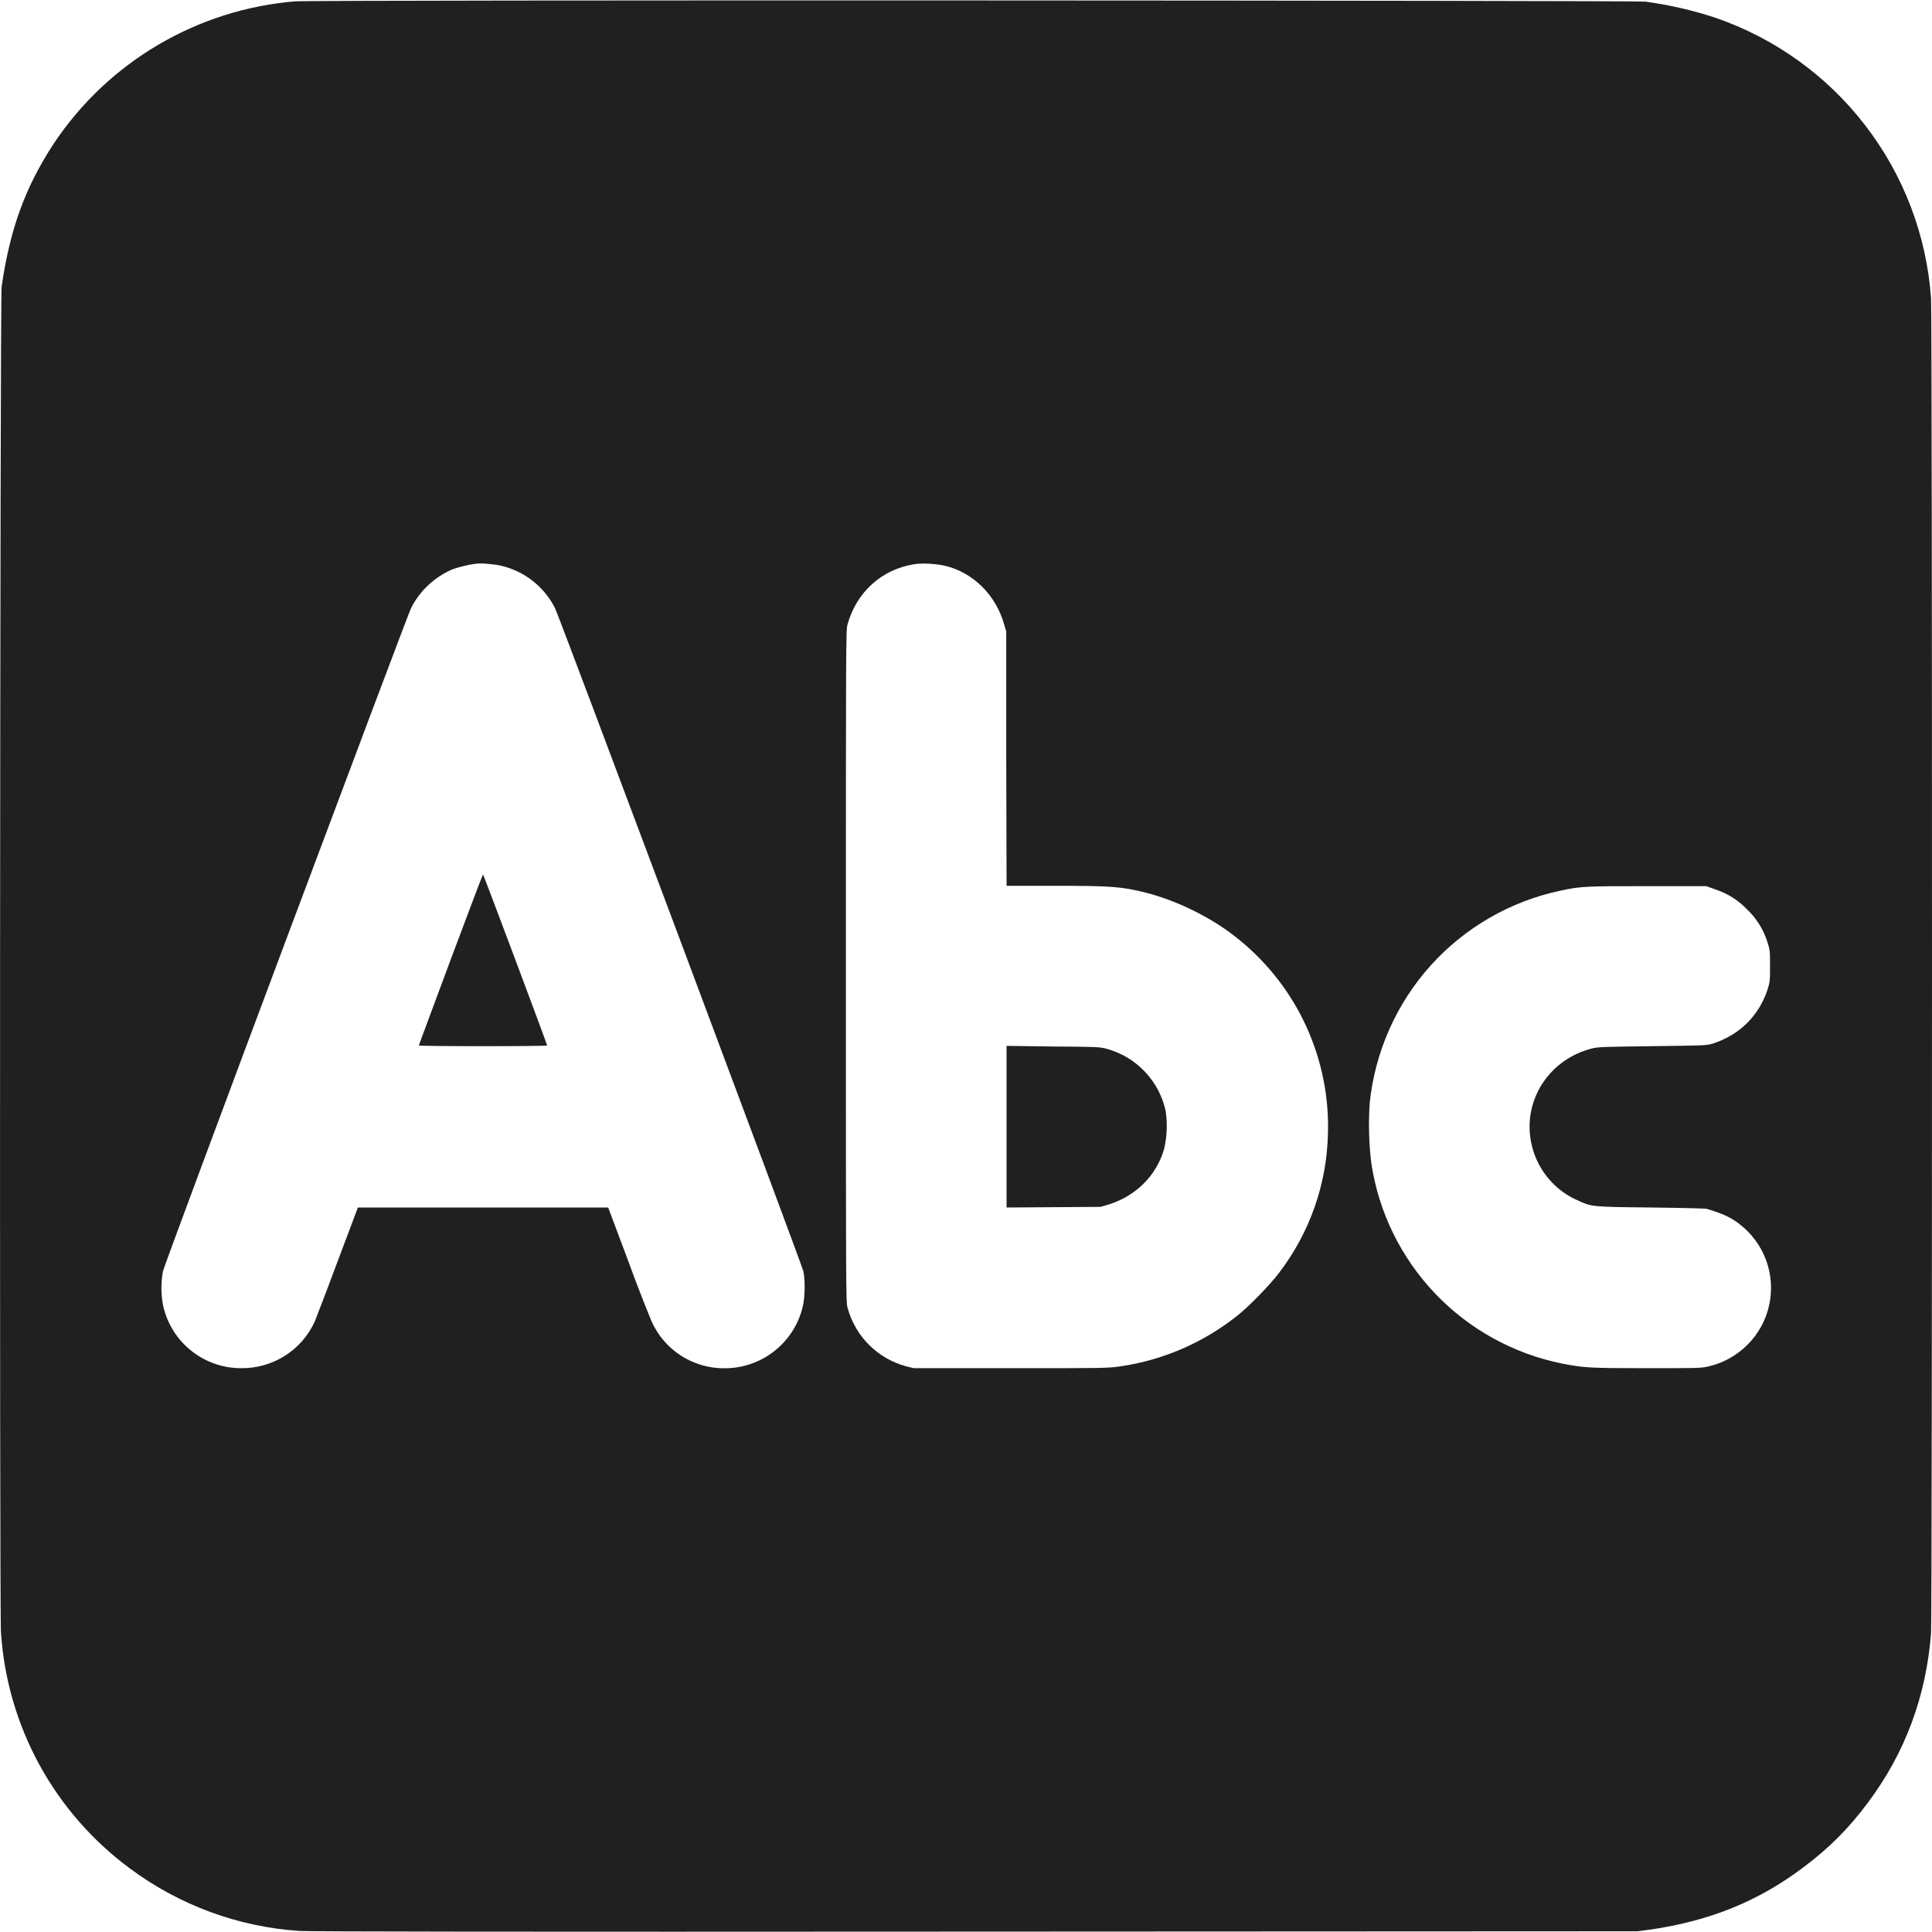 <svg width="24" height="24" viewBox="0 0 24 24" fill="none" xmlns="http://www.w3.org/2000/svg">
<path d="M3.676 0.016C3.072 0.064 2.488 0.249 1.966 0.556C1.444 0.863 0.999 1.285 0.664 1.789C0.312 2.33 0.125 2.84 0.02 3.563C-8.73115e-10 3.699 -0.008 20.015 0.012 20.276C0.049 20.852 0.212 21.413 0.488 21.92C0.765 22.427 1.149 22.867 1.613 23.21C2.227 23.667 2.959 23.937 3.723 23.987C3.848 23.995 6.293 23.999 12.117 23.995L20.34 23.991L20.516 23.968C21.25 23.858 21.848 23.616 22.406 23.194C22.719 22.96 22.969 22.71 23.203 22.394C23.664 21.78 23.926 21.077 23.988 20.292C24.004 20.077 24.004 3.917 23.988 3.702C23.932 2.923 23.648 2.177 23.171 1.558C22.695 0.939 22.047 0.474 21.308 0.22C21.025 0.127 20.733 0.06 20.438 0.02C20.316 0.005 3.887 -0.003 3.675 0.017L3.676 0.016ZM6.223 7.027C6.512 7.094 6.758 7.285 6.895 7.555C6.949 7.665 9.961 15.707 9.98 15.793C10.004 15.918 10 16.109 9.973 16.227C9.922 16.447 9.798 16.642 9.621 16.782C9.445 16.922 9.225 16.998 9 16.997C8.809 16.999 8.621 16.944 8.46 16.841C8.299 16.737 8.172 16.589 8.094 16.414C7.992 16.166 7.896 15.916 7.804 15.664L7.555 15H4.446L4.196 15.664C4.103 15.915 4.008 16.165 3.911 16.414C3.832 16.589 3.704 16.737 3.542 16.84C3.381 16.943 3.193 16.997 3.001 16.996C2.775 16.998 2.556 16.922 2.379 16.782C2.202 16.642 2.078 16.446 2.028 16.226C1.999 16.083 1.998 15.936 2.024 15.793C2.04 15.707 5.052 7.664 5.106 7.555C5.216 7.335 5.403 7.165 5.626 7.07C5.692 7.047 5.81 7.016 5.903 7.004C5.962 6.992 6.138 7.008 6.223 7.027ZM11.75 7.031C12.094 7.117 12.371 7.395 12.473 7.754L12.5 7.844V9.426L12.504 11.004H13.102C13.801 11.004 13.926 11.012 14.238 11.09C14.633 11.191 15.074 11.41 15.391 11.672C15.749 11.962 16.036 12.332 16.227 12.751C16.419 13.171 16.511 13.629 16.496 14.09C16.481 14.713 16.269 15.314 15.891 15.809C15.777 15.961 15.5 16.246 15.351 16.359C14.936 16.684 14.443 16.896 13.921 16.973C13.754 16.996 13.746 16.996 12.551 16.996H11.351L11.258 16.973C11.083 16.926 10.923 16.834 10.795 16.706C10.667 16.578 10.575 16.418 10.528 16.243C10.508 16.168 10.508 16.012 10.508 12C10.508 7.988 10.508 7.832 10.528 7.758C10.641 7.352 10.957 7.07 11.363 7.008C11.461 6.992 11.641 7.004 11.75 7.031ZM21.305 11.047C21.465 11.102 21.585 11.176 21.703 11.297C21.819 11.407 21.904 11.543 21.953 11.695C21.988 11.805 21.988 11.812 21.988 12C21.988 12.188 21.988 12.195 21.953 12.305C21.843 12.625 21.605 12.859 21.273 12.965C21.195 12.988 21.164 12.988 20.527 12.996C19.902 13.004 19.852 13.004 19.766 13.027C19.27 13.157 18.949 13.617 19.008 14.113C19.028 14.284 19.091 14.447 19.193 14.586C19.294 14.725 19.429 14.835 19.586 14.906C19.773 14.992 19.758 14.992 20.504 15C20.871 15.004 21.184 15.012 21.199 15.016C21.406 15.078 21.496 15.121 21.605 15.203C21.757 15.319 21.873 15.475 21.939 15.654C22.005 15.833 22.018 16.028 21.977 16.214C21.936 16.401 21.842 16.572 21.707 16.706C21.572 16.841 21.401 16.935 21.215 16.976C21.133 16.996 21.063 16.996 20.457 16.996C19.747 16.996 19.676 16.992 19.402 16.938C18.8 16.816 18.249 16.512 17.826 16.067C17.402 15.621 17.126 15.057 17.035 14.449C17.005 14.201 16.998 13.952 17.015 13.703C17.08 13.068 17.345 12.47 17.771 11.995C18.198 11.521 18.765 11.194 19.39 11.063C19.637 11.008 19.723 11.008 20.48 11.008H21.195L21.305 11.047Z" fill="#202020"/>
<path d="M5.598 11.922C5.383 12.504 5.203 12.98 5.203 12.988C5.203 12.992 5.563 12.996 6 12.996C6.438 12.996 6.797 12.992 6.797 12.988C6.797 12.973 6.007 10.863 6 10.863C5.996 10.863 5.816 11.34 5.598 11.922ZM12.504 15L13.672 14.992L13.777 14.961C14.113 14.855 14.367 14.601 14.461 14.273C14.497 14.12 14.504 13.961 14.481 13.805C14.442 13.62 14.352 13.449 14.221 13.312C14.091 13.174 13.925 13.076 13.742 13.027C13.652 13.004 13.617 13.004 13.074 13L12.504 12.992V15Z" fill="#202020"/>
</svg>
